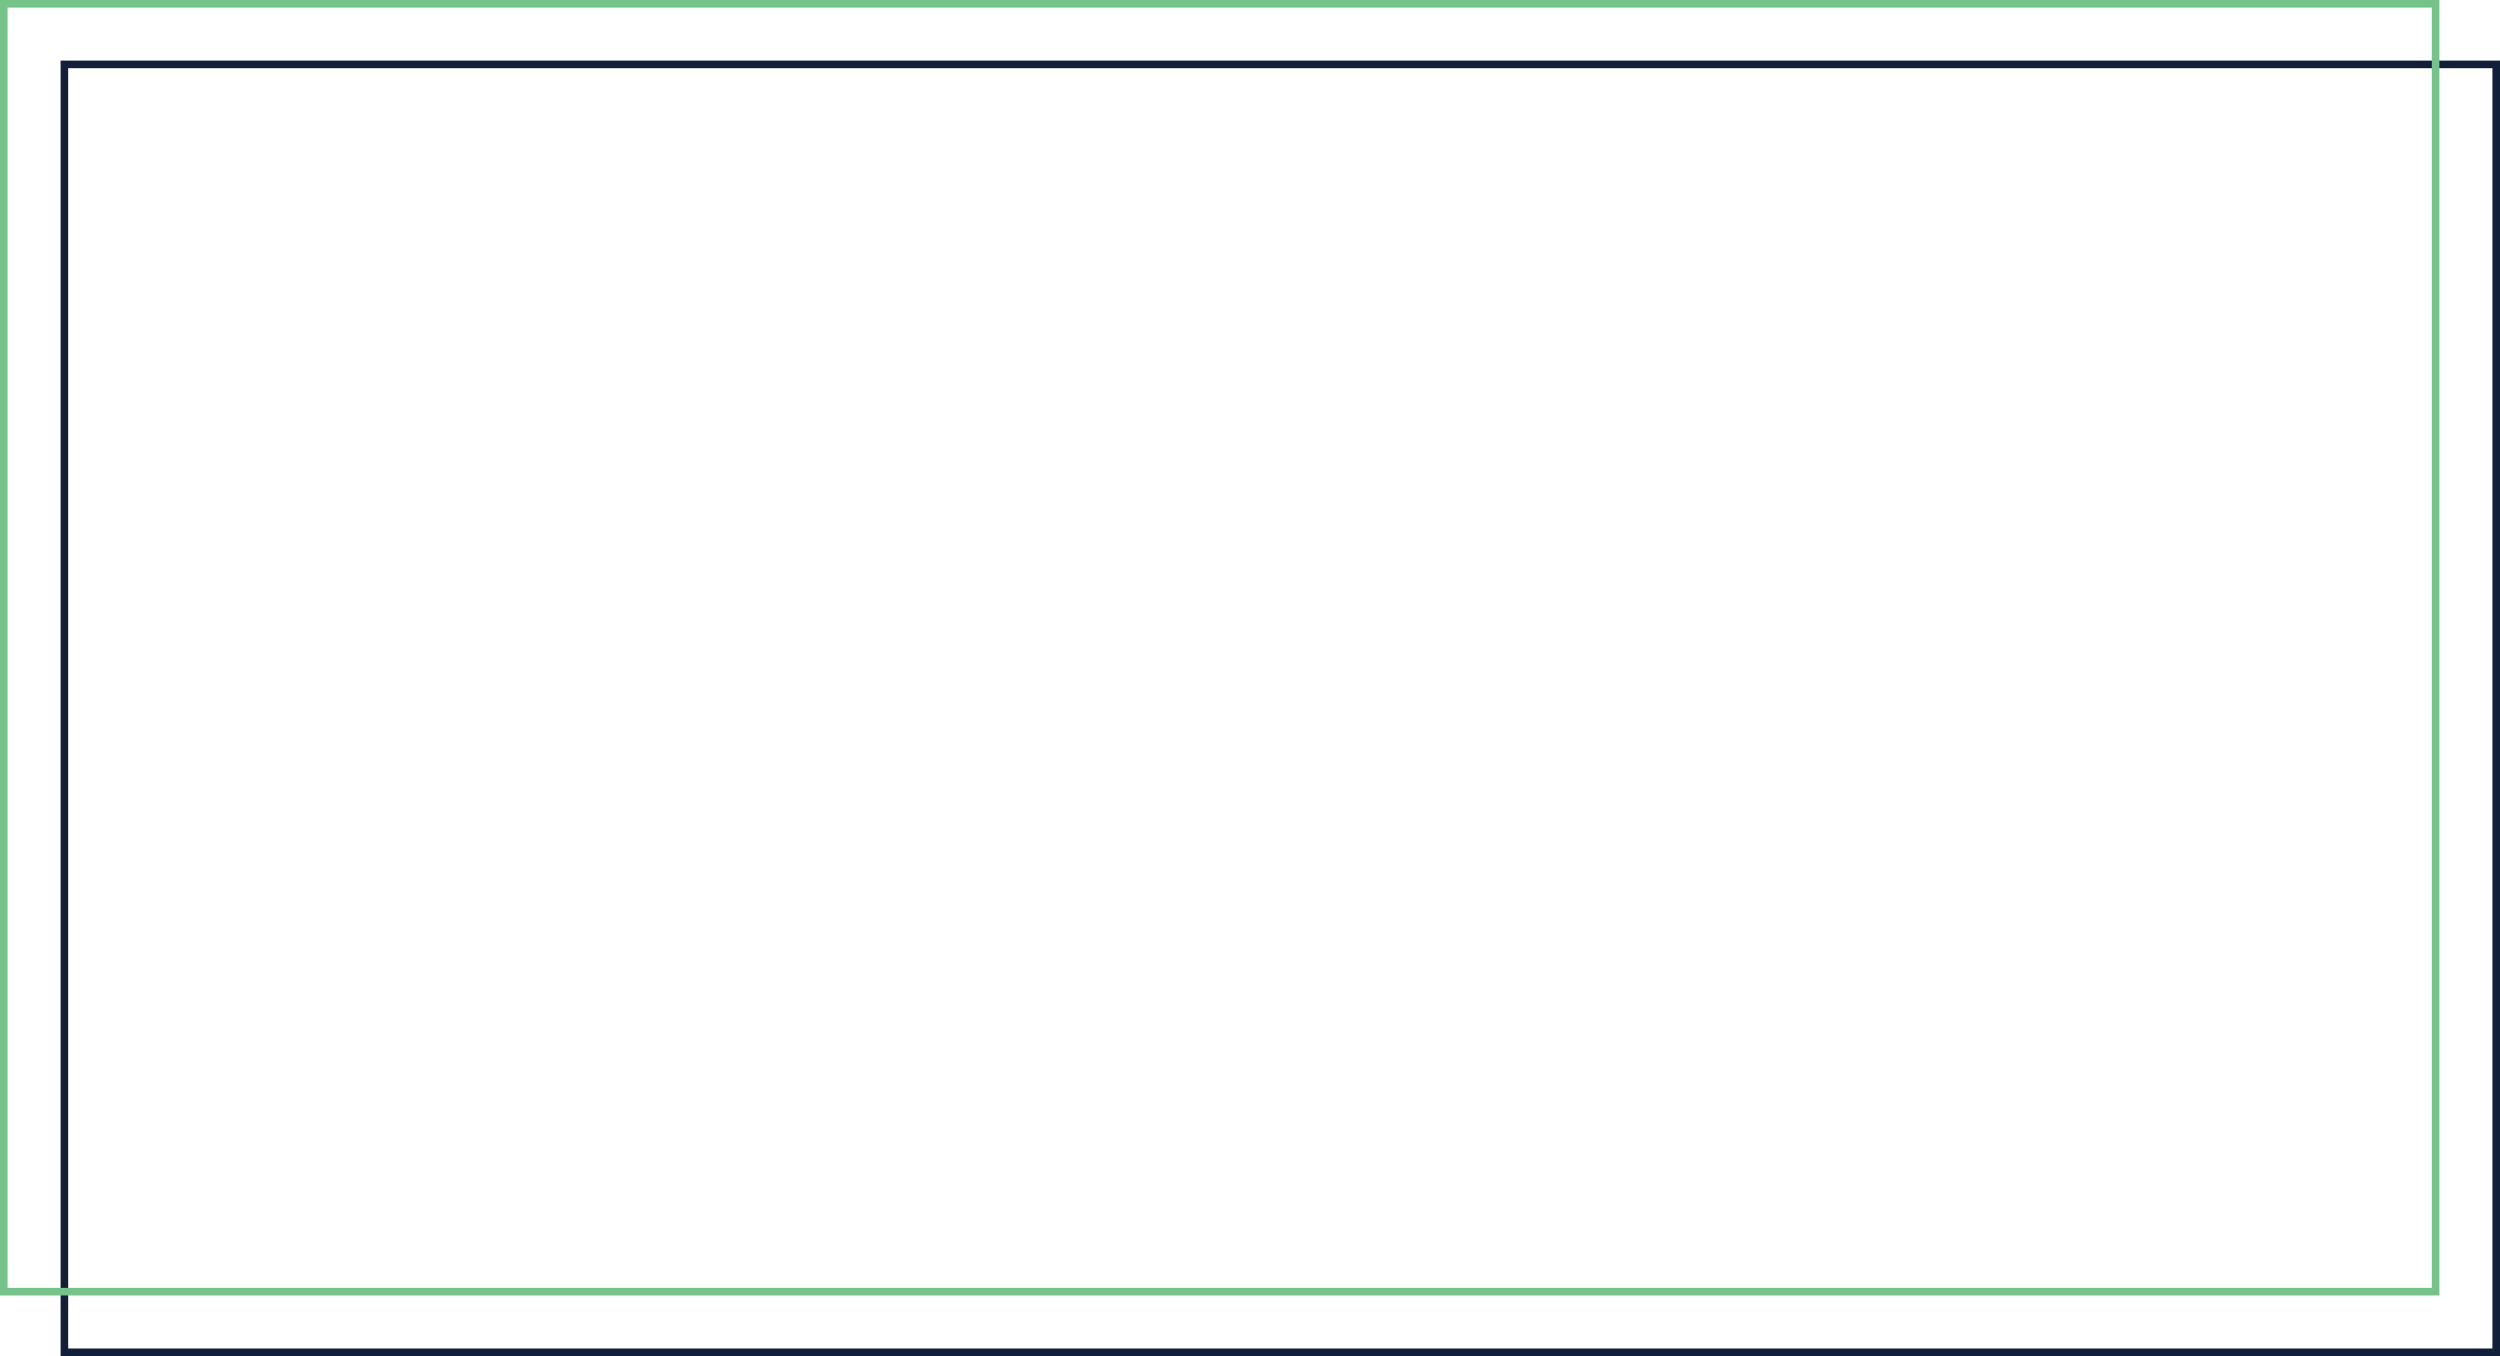 <svg xmlns="http://www.w3.org/2000/svg" width="330" height="179" viewBox="0 0 330 179">
    <g fill="none" fill-rule="nonzero">
        <path stroke="#121F3B" d="M8.5 8.5h321v170H8.5z"/>
        <path stroke="#74C388" d="M.5.5h321v170H.5z"/>
    </g>
</svg>
